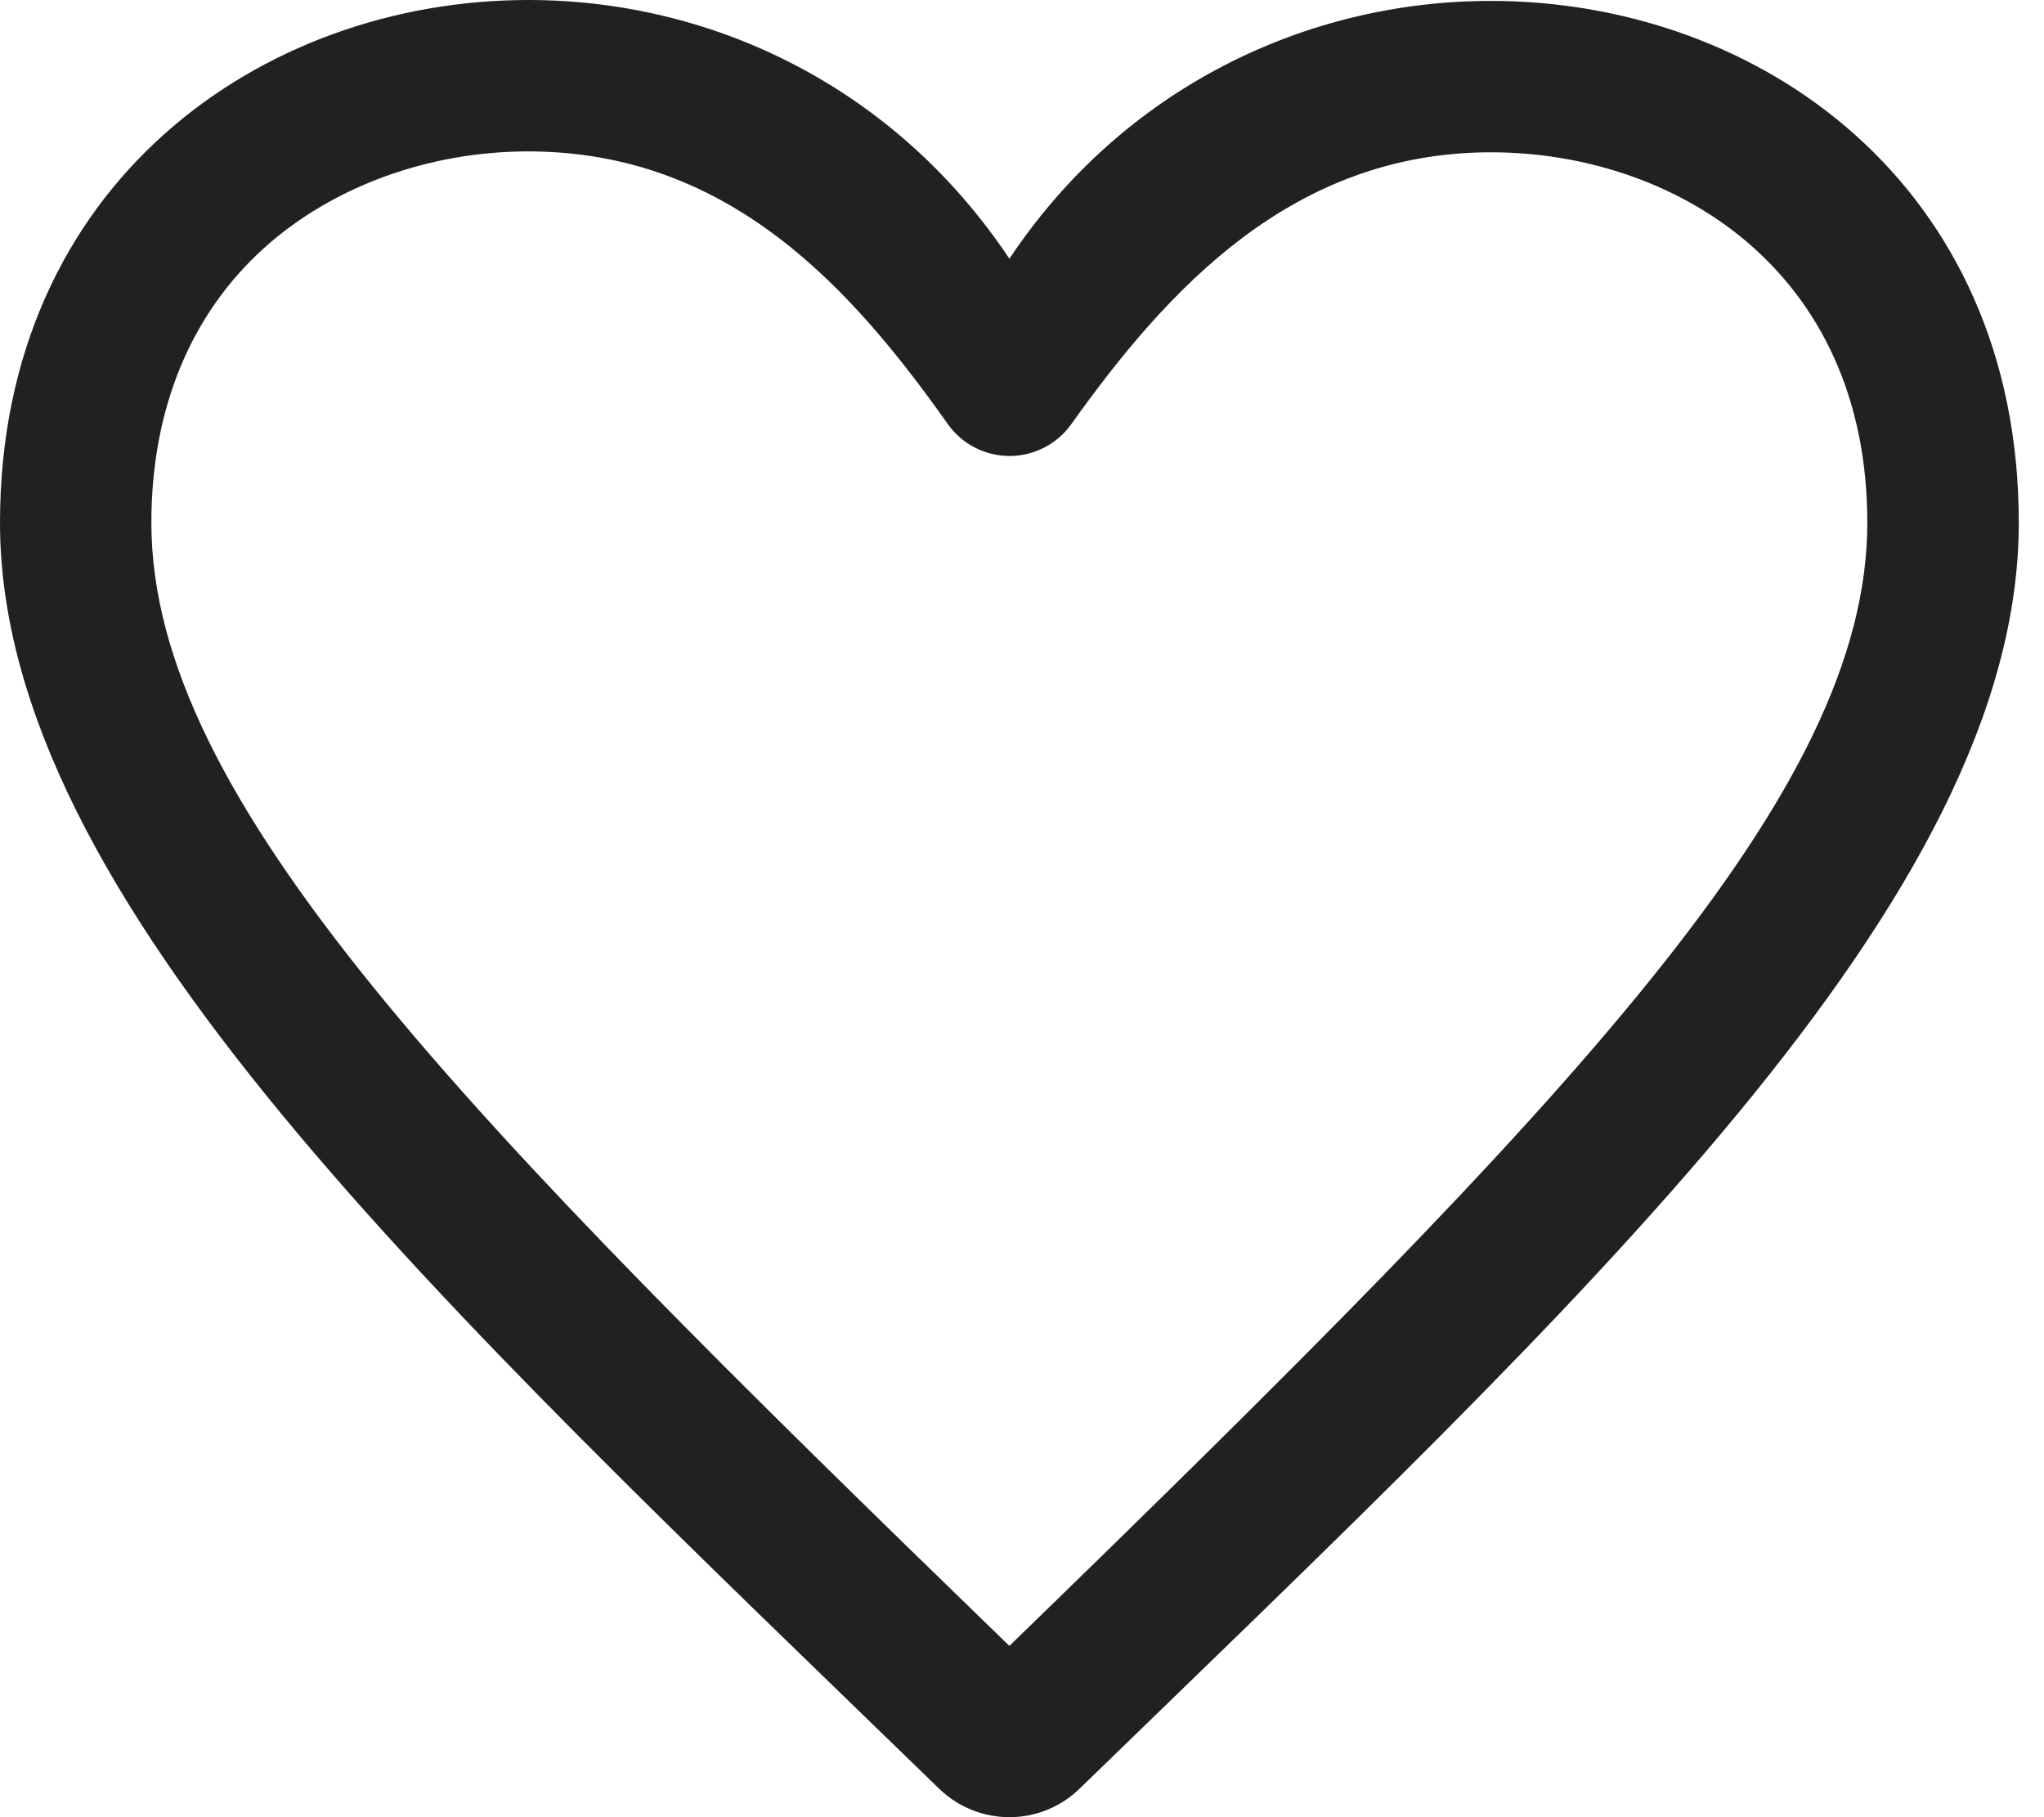 <svg width="18" height="16" viewBox="0 0 18 16" fill="none" xmlns="http://www.w3.org/2000/svg">
<path d="M4.652 0C2.295 0 0 1.626 0 4.602C0 7.913 3.862 11.47 8.269 15.748C8.442 15.916 8.666 16 8.889 16C9.112 16 9.336 15.916 9.508 15.748C13.932 11.454 17.778 7.914 17.778 4.602C17.778 1.621 15.484 0.008 13.13 0.008C11.498 0.008 9.889 0.778 8.889 2.278C7.884 0.771 6.28 0 4.652 0ZM4.652 1.333C6.421 1.334 7.499 2.536 8.346 3.733C8.47 3.909 8.673 4.014 8.889 4.015C9.105 4.015 9.308 3.911 9.433 3.736C10.282 2.546 11.38 1.341 13.13 1.341C14.726 1.341 16.444 2.362 16.444 4.602C16.444 6.976 13.884 9.644 8.889 14.492C4.041 9.795 1.333 7.036 1.333 4.602C1.333 3.602 1.679 2.763 2.332 2.178C2.931 1.641 3.777 1.333 4.652 1.333Z" fill="#212121"/>
</svg>
